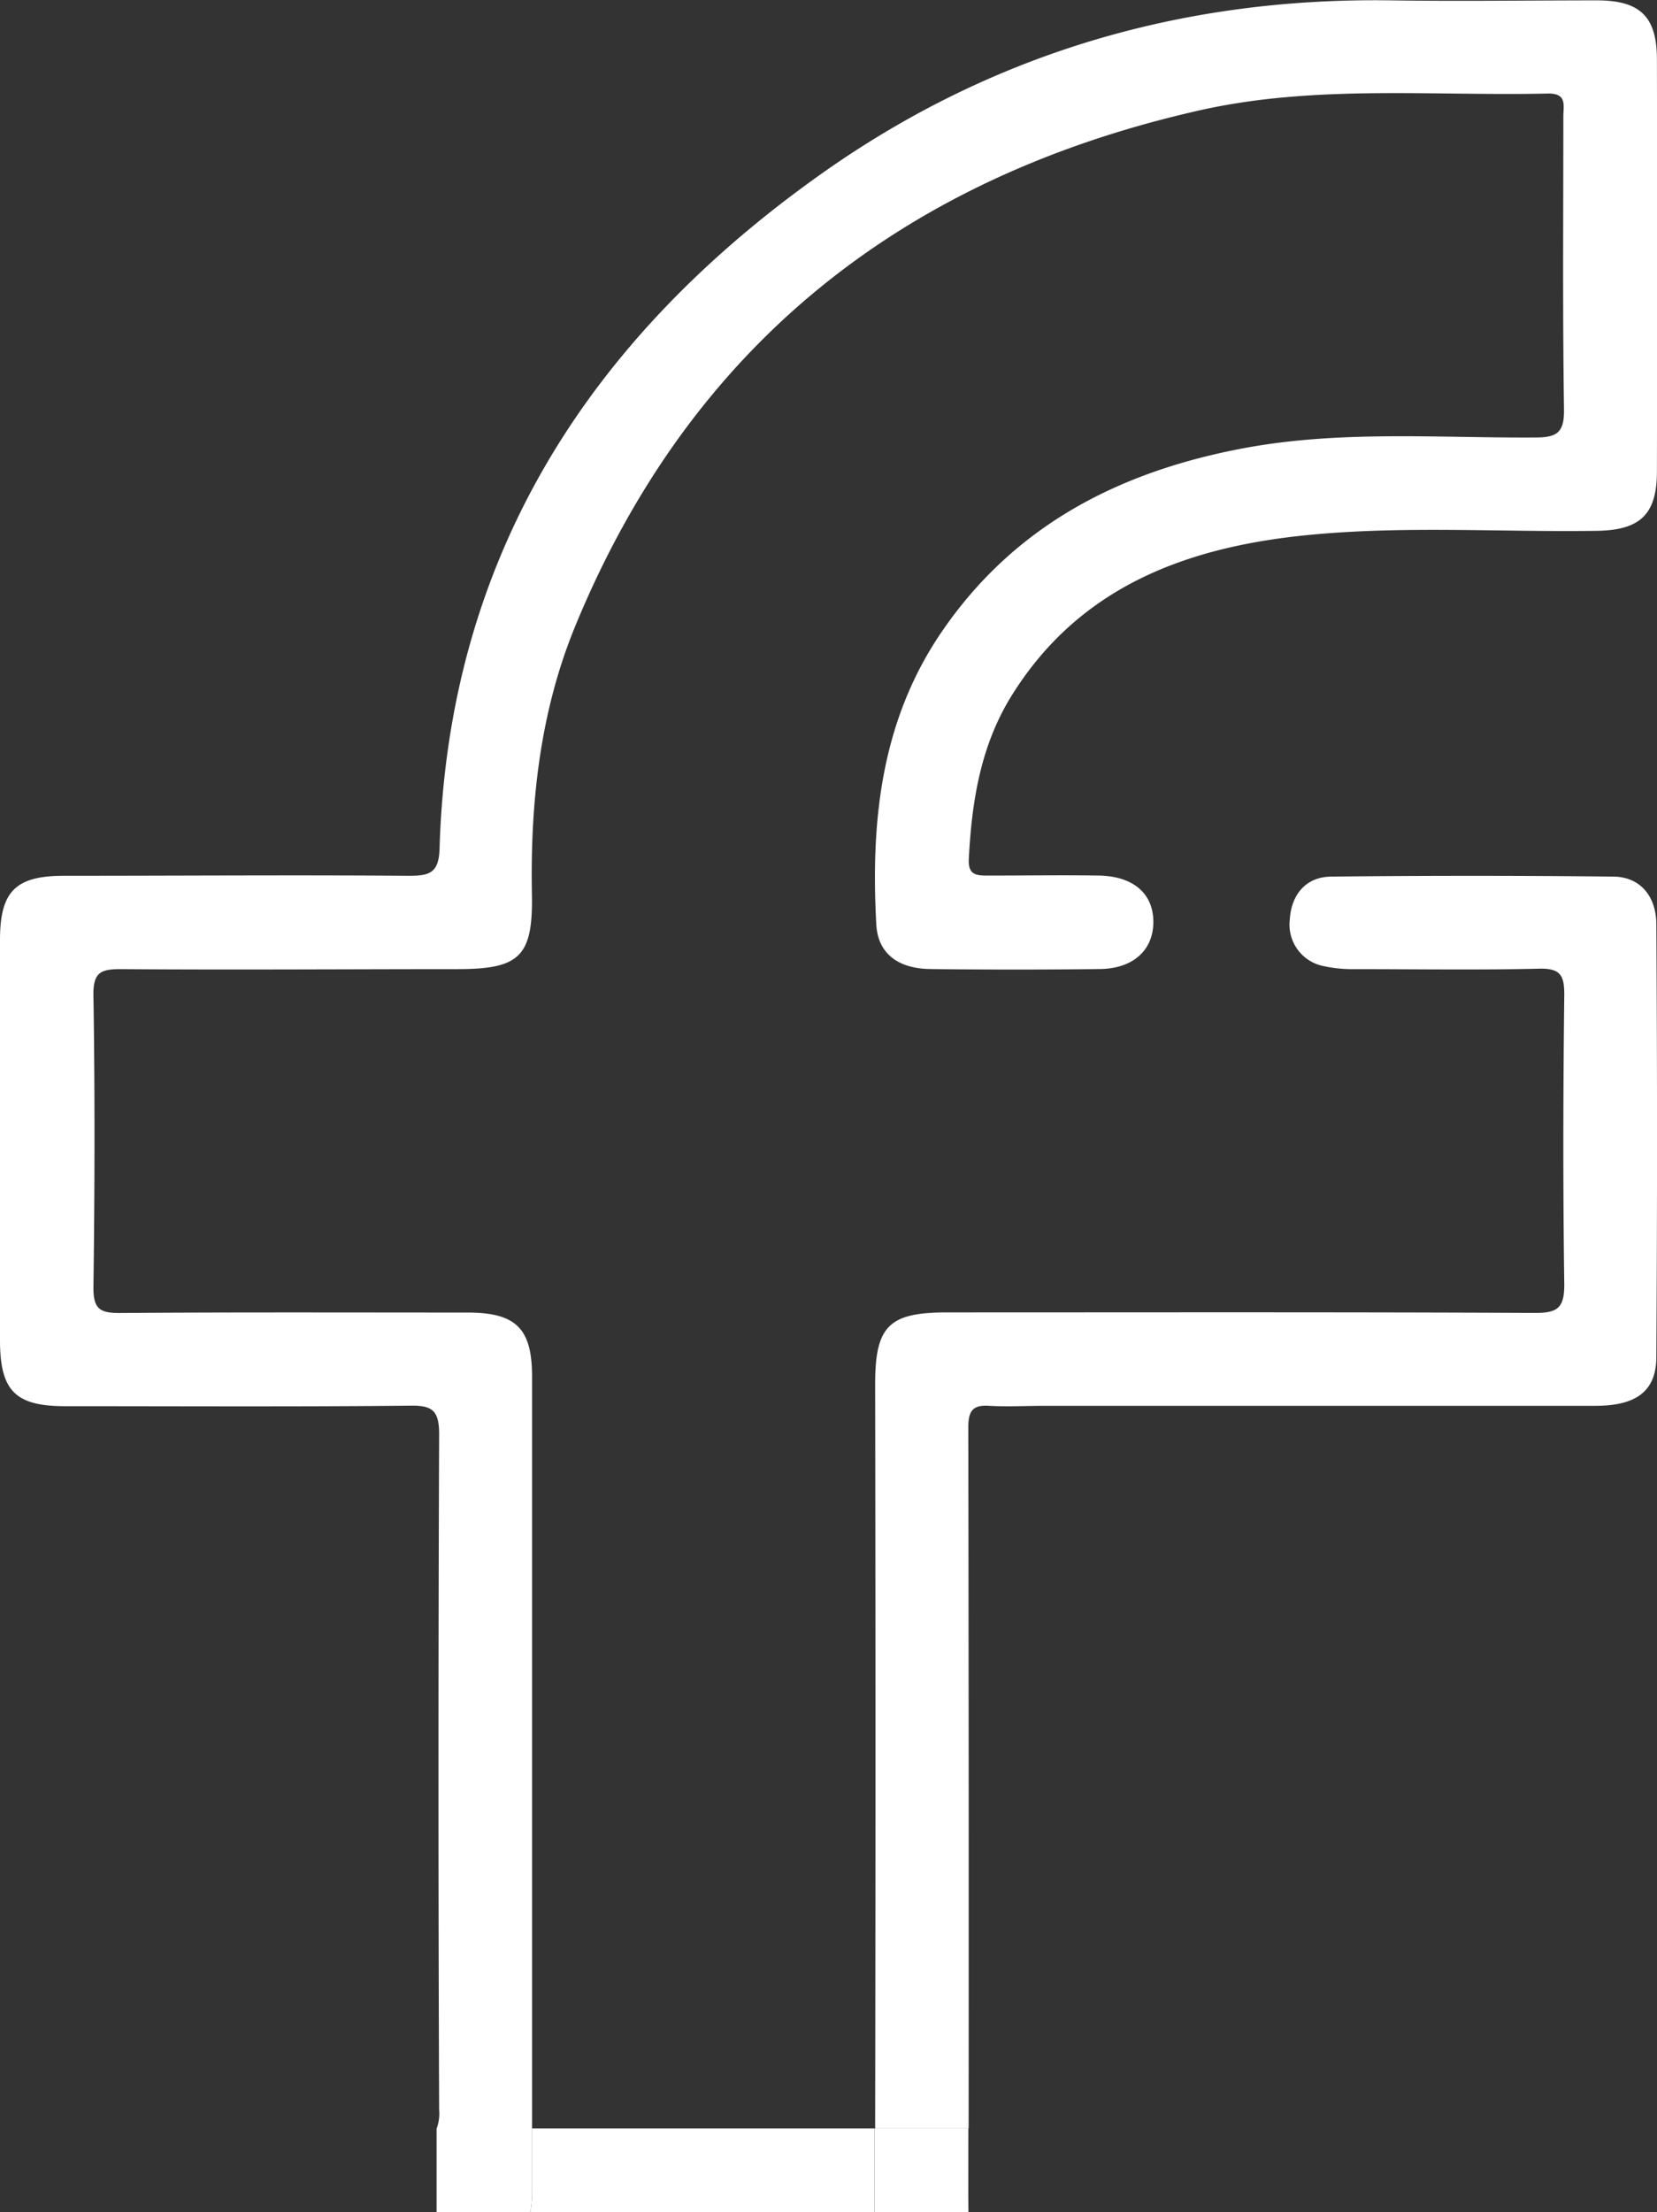 <svg xmlns="http://www.w3.org/2000/svg" viewBox="0 0 228.59 305.07"><rect x="0" y="0" width="228.59" height="305.07" fill="#333333" stroke="none"/><defs><style>.cls-1{fill:#fff;}</style></defs><g id="Layer_2" data-name="Layer 2"><g id="Layer_1-2" data-name="Layer 1"><path class="cls-1" d="M133.58,196.86c0-2.27.58-3.16,2.9-3,2.52.14,5.06,0,7.6,0h76c5.63,0,8.42-2,8.42-6.77q.19-29.78,0-59.57c0-4-2.29-6.64-6-6.64q-19.4-.21-38.77,0c-3.6,0-5.6,2.52-5.8,5.94a5.83,5.83,0,0,0,4.8,6.43,17.91,17.91,0,0,0,4,.39c8.53,0,17.06.14,25.59-.06,2.86-.06,3.48.81,3.48,3.56-.16,13.35-.19,26.68,0,40,0,3.2-.91,3.91-4,3.91-27.05-.13-54.11-.07-81.17-.07-8,0-9.9,1.88-9.9,9.88q.09,51.31,0,102.64h12.89v9.23Q133.67,249.8,133.58,196.86Z"/><path class="cls-1" d="M64.49,181c-16,0-32-.06-48,.06-2.69,0-3.6-.55-3.6-3.46.18-13.46.21-26.92,0-40.38-.05-3.25,1.12-3.58,3.88-3.58,15.46.12,30.93,0,46.39,0,8.52,0,10.38-1.74,10.22-10.33-.24-12.65,1.13-25.12,5.92-36.83,16-39,45.4-62,86-71.22,15.88-3.62,32.11-2,48.21-2.36,2.71-.06,2.16,1.65,2.16,3.16,0,13.46-.11,26.92.09,40.38.05,3.26-1,3.89-4,3.89-13.3.08-26.68-1-39.88,1.42C154.78,64.9,140.15,72.22,130,87c-8.45,12.28-9.9,26.17-9.11,40.49.22,4,3,6.09,7.49,6.14q11.6.14,23.19,0c4.7,0,7.53-2.57,7.54-6.48s-2.75-6.33-7.52-6.41c-5.06-.08-10.13,0-15.19,0-1.62,0-2.86,0-2.75-2.26.4-7.93,1.62-15.64,5.89-22.52,9.38-15.11,24.2-20.52,40.81-22.17,13.27-1.32,26.63-.39,39.95-.59,6-.09,8.28-2.29,8.28-8.2q.06-28.39,0-56.77c0-5.91-2.28-8.18-8.28-8.18-9.47,0-18.93.14-28.39,0-29.15-.43-55.8,7.51-79.43,24.51C80.89,47.22,61.81,77.21,60.64,117c-.1,3.38-1.36,3.77-4.23,3.77-15.86-.12-31.72,0-47.58,0-6.69,0-8.83,2.15-8.83,8.85v55.18c0,7,2.11,9.11,9,9.11,15.86,0,31.73.09,47.58-.07,3.11-.06,4,.72,4,3.94q-.18,46.56,0,93.16a5.89,5.89,0,0,1-.35,2.6H73.4V189.83C73.4,183.18,71.18,181,64.49,181Z"/><path class="cls-1" d="M133.58,302.73v2.34h0Z"/><path class="cls-1" d="M73.4,293.5v8.69a16.75,16.75,0,0,1-.24,2.88h47.51c0-3.85,0-7.71,0-11.57Z"/><polygon class="cls-1" points="60.23 293.5 60.23 293.5 60.23 293.5 60.23 293.5"/><path class="cls-1" d="M133.58,302.73V293.5H120.69c0,3.86,0,7.72,0,11.57h12.91Z"/><path class="cls-1" d="M73.4,293.5H60.23v11.57H73.16a16.75,16.75,0,0,0,.24-2.88Z"/></g></g></svg>